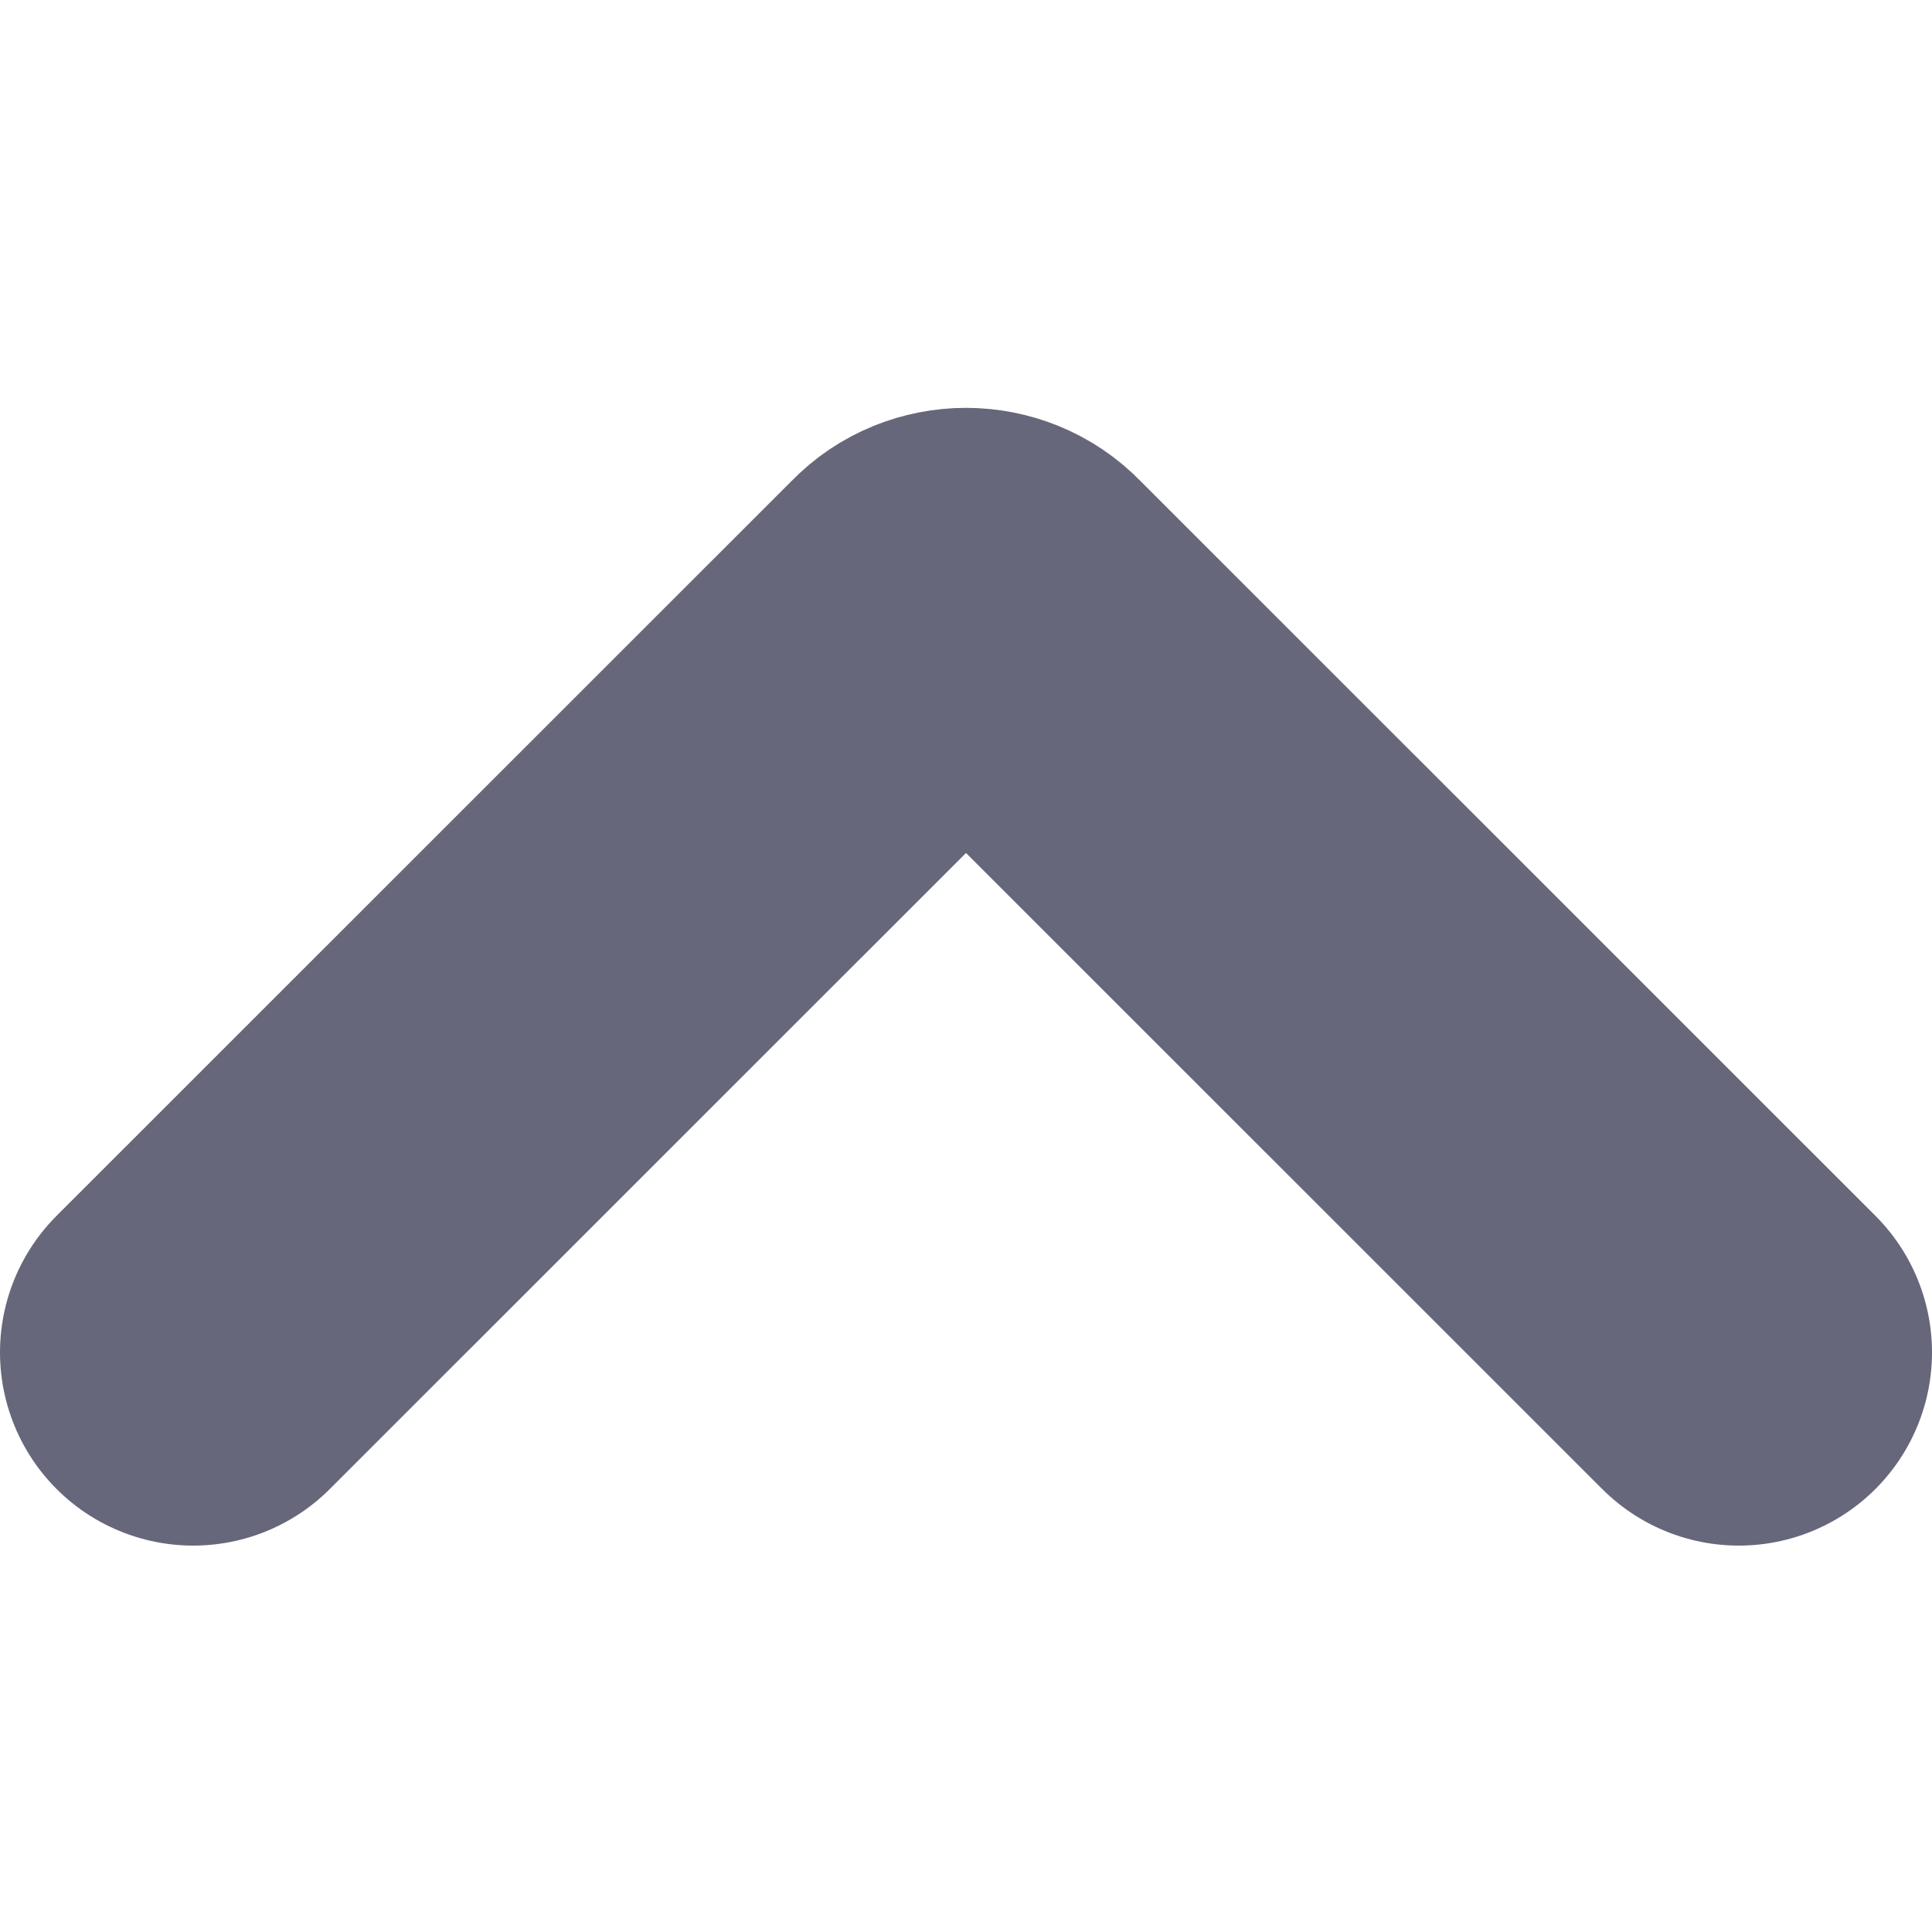 <svg width="10" height="10" viewBox="0 0 10 10" fill="none" xmlns="http://www.w3.org/2000/svg">
    <path d="M9 7L5.188 3.189C5.164 3.164 5.134 3.144 5.102 3.131C5.07 3.118 5.035 3.111 5 3.111C4.965 3.111 4.93 3.118 4.898 3.131C4.866 3.144 4.836 3.164 4.812 3.189L1 7" stroke="#67677B" stroke-width="2" stroke-linecap="round" stroke-linejoin="round"/>
</svg>
